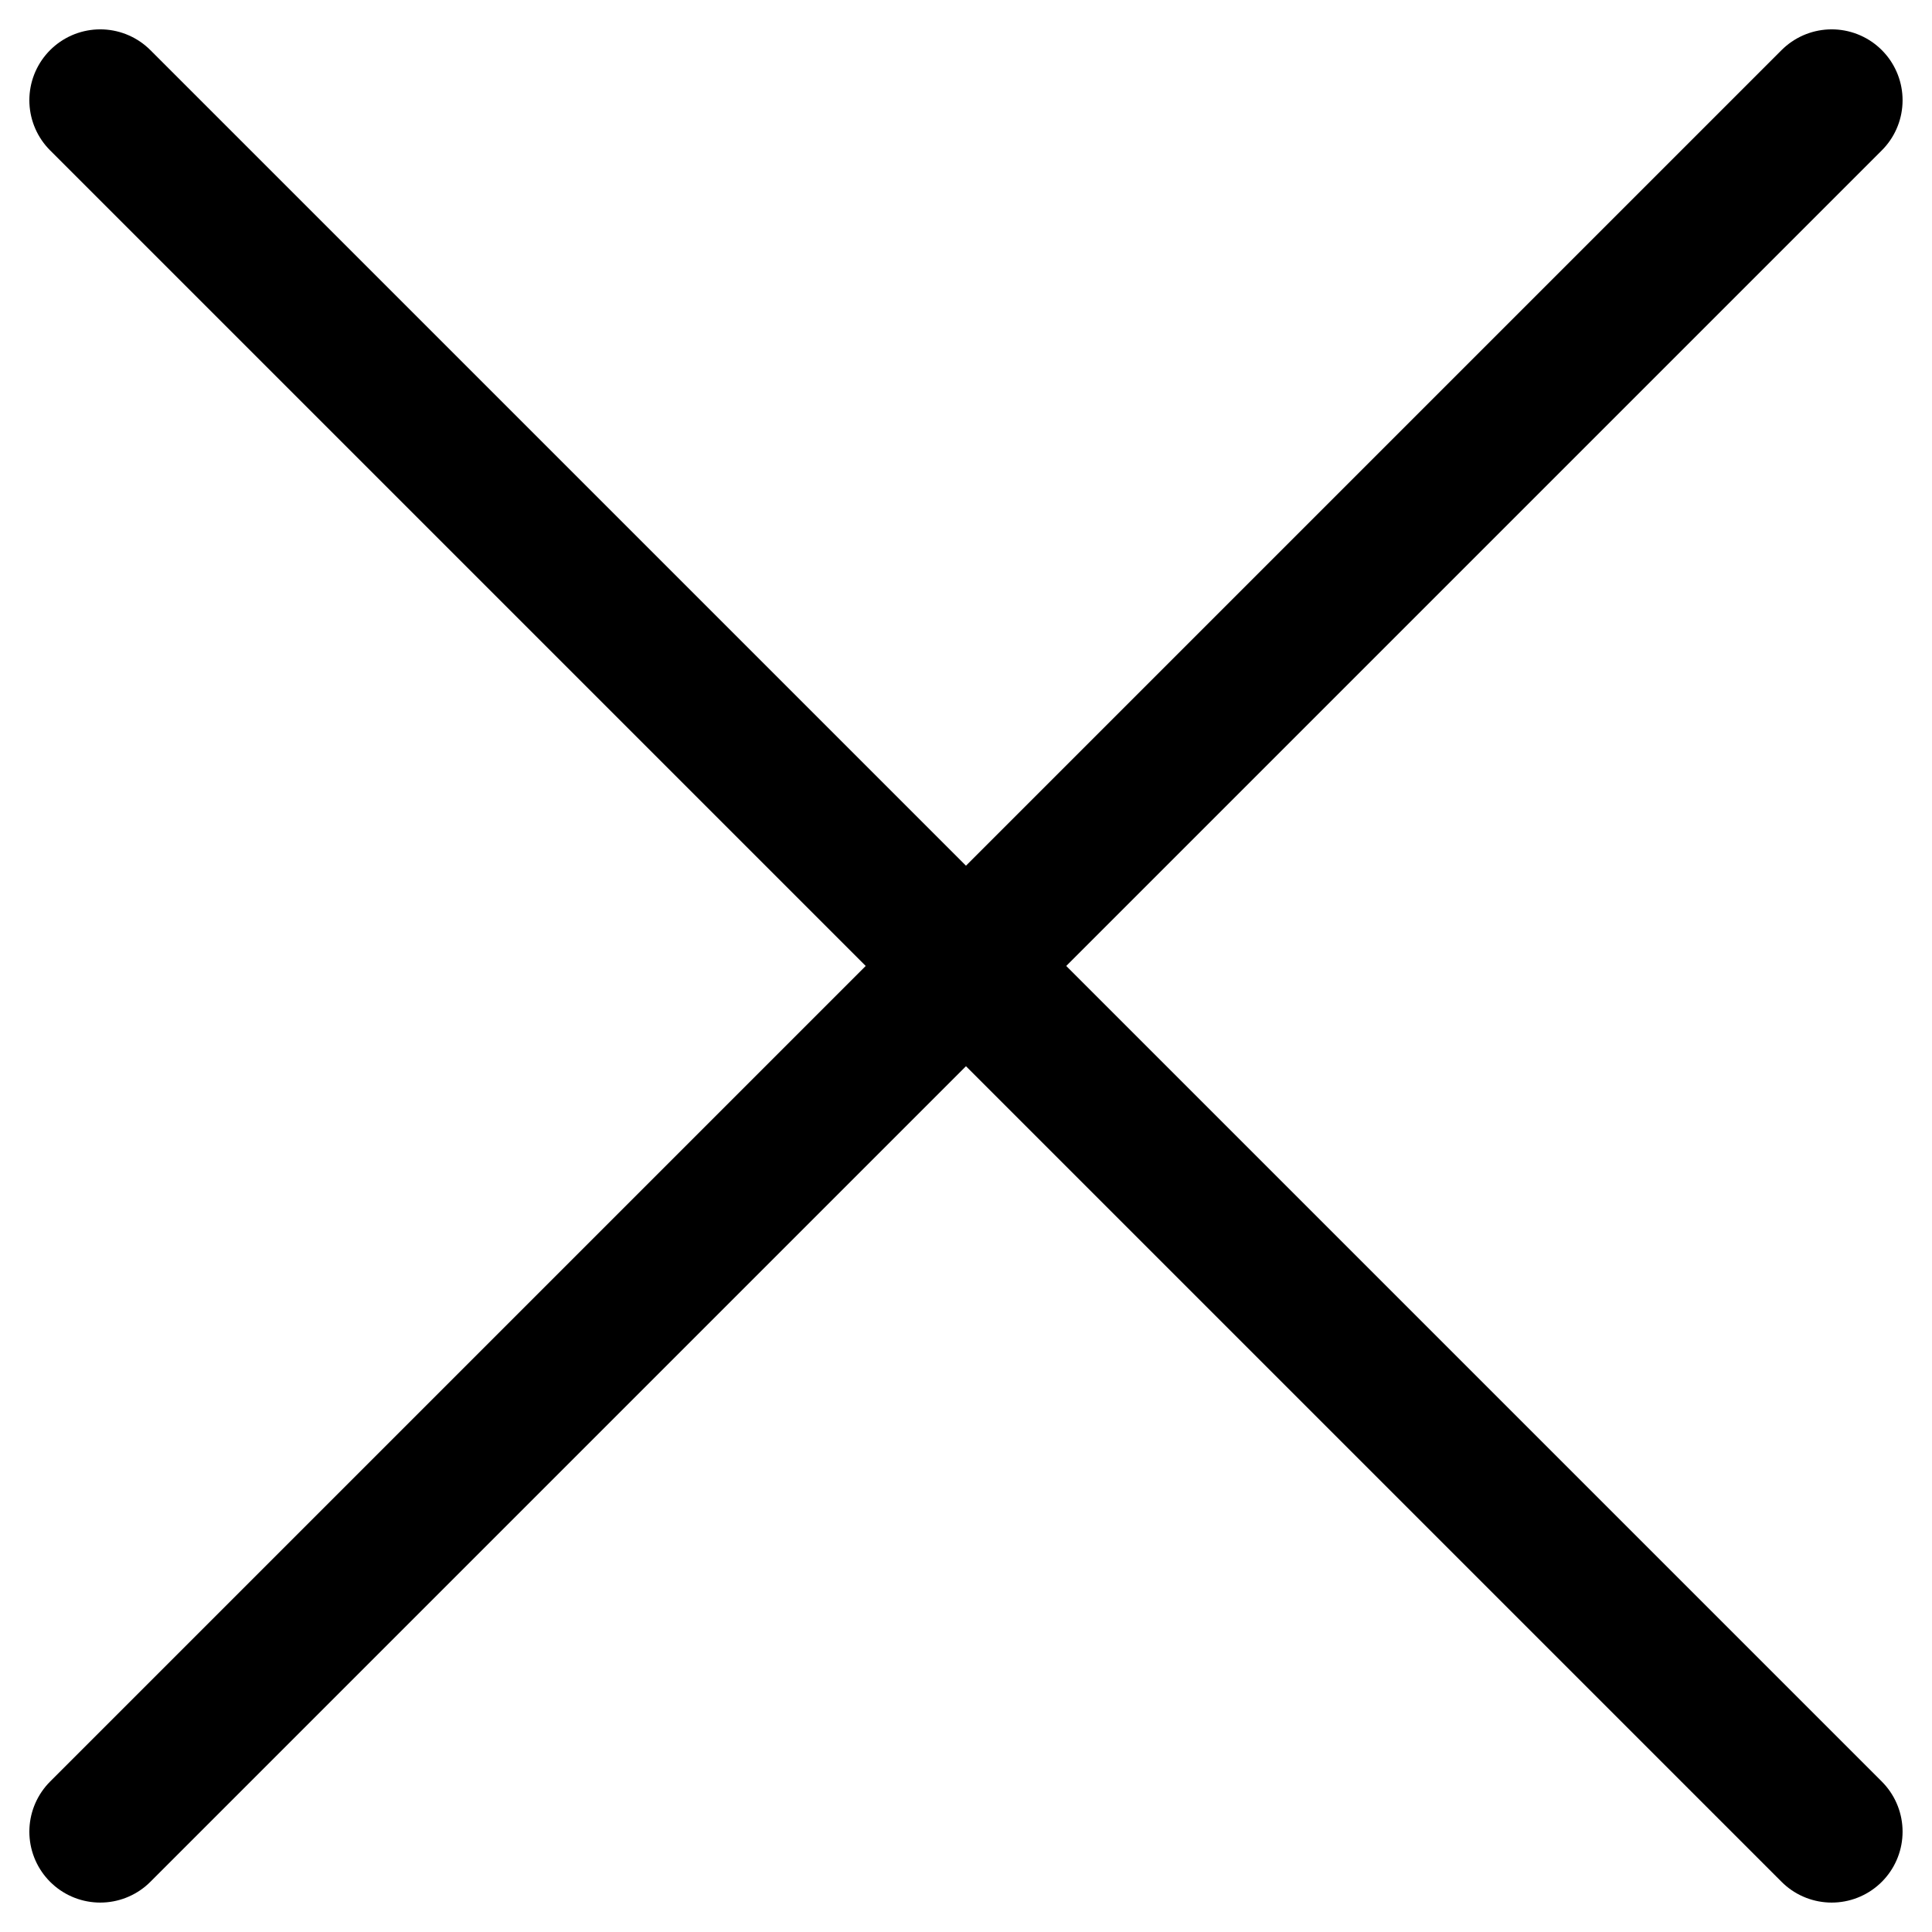 <svg xmlns="http://www.w3.org/2000/svg" width="27.252" height="27.252" viewBox="0 0 27.252 27.252">
  <g id="Gruppe_8" data-name="Gruppe 8" transform="translate(-1831.086 -50.086)">
    <line id="Linie_67" data-name="Linie 67" y1="24.423" x2="24.423" transform="translate(1832.5 51.5)" fill="none" stroke="#000" stroke-linecap="round" stroke-width="2"/>
    <line id="Linie_69" data-name="Linie 69" x2="24.423" y2="24.423" transform="translate(1832.5 51.5)" fill="none" stroke="#000" stroke-linecap="round" stroke-width="2"/>
  </g>
</svg>
